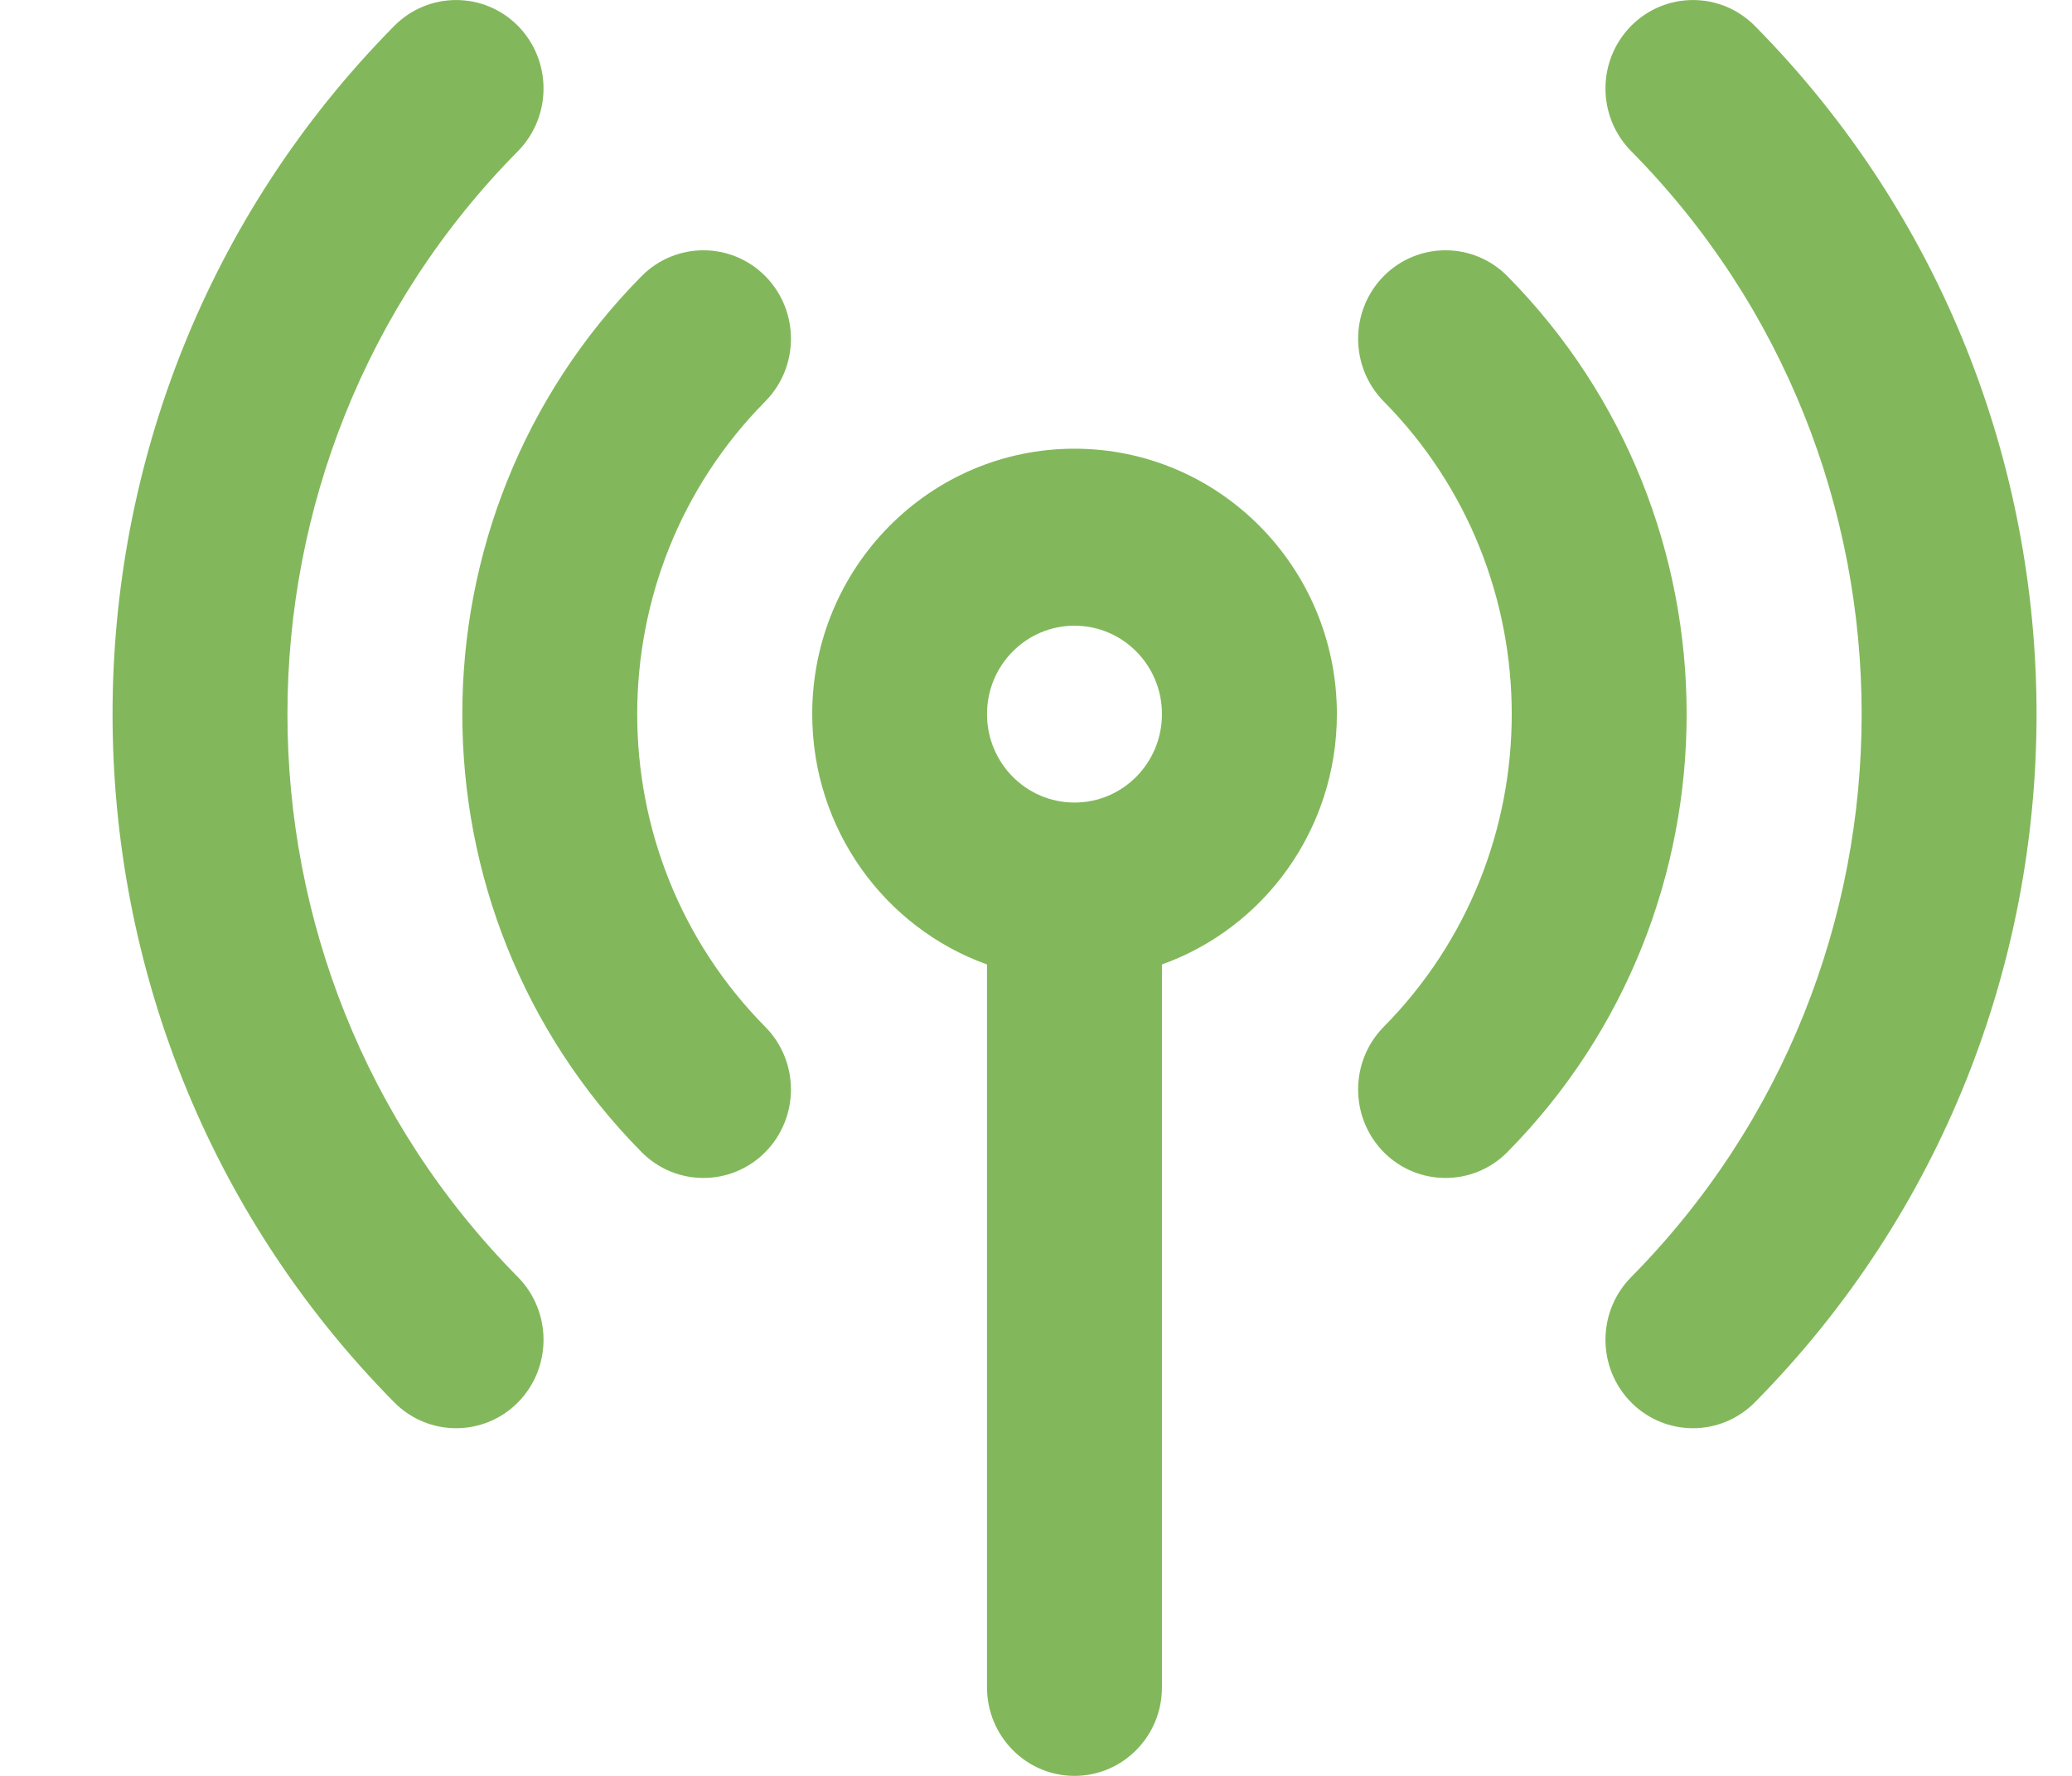 <svg width="14" height="12" viewBox="0 0 14 12" fill="none" xmlns="http://www.w3.org/2000/svg">
<path fill-rule="evenodd" clip-rule="evenodd" d="M3.5 0.175C3.73 0.409 3.73 0.787 3.5 1.021C1.423 3.122 1.423 6.529 3.5 8.63C3.73 8.864 3.73 9.242 3.5 9.476C3.269 9.709 2.895 9.709 2.664 9.476C0.126 6.908 0.126 2.743 2.664 0.175C2.895 -0.058 3.269 -0.058 3.5 0.175ZM11.021 0.175C11.252 -0.058 11.626 -0.058 11.857 0.175C14.395 2.743 14.395 6.908 11.857 9.476C11.626 9.709 11.252 9.709 11.021 9.476C10.79 9.242 10.79 8.864 11.021 8.63C13.098 6.529 13.098 3.122 11.021 1.021C10.79 0.787 10.79 0.409 11.021 0.175ZM5.171 1.866C5.402 2.1 5.402 2.478 5.171 2.712C4.017 3.879 4.017 5.772 5.171 6.939C5.402 7.173 5.402 7.551 5.171 7.785C4.94 8.018 4.566 8.018 4.335 7.785C2.72 6.15 2.72 3.501 4.335 1.866C4.566 1.633 4.94 1.633 5.171 1.866ZM9.349 1.866C9.58 1.633 9.954 1.633 10.185 1.866C11.8 3.501 11.8 6.15 10.185 7.785C9.954 8.018 9.58 8.018 9.349 7.785C9.119 7.551 9.119 7.173 9.349 6.939C10.503 5.772 10.503 3.879 9.349 2.712C9.119 2.478 9.119 2.1 9.349 1.866ZM7.26 4.228C6.934 4.228 6.669 4.495 6.669 4.825C6.669 5.156 6.934 5.423 7.26 5.423C7.587 5.423 7.851 5.156 7.851 4.825C7.851 4.495 7.587 4.228 7.26 4.228ZM5.488 4.825C5.488 3.835 6.281 3.032 7.26 3.032C8.239 3.032 9.033 3.835 9.033 4.825C9.033 5.606 8.54 6.271 7.851 6.517V11.402C7.851 11.732 7.587 12 7.26 12C6.934 12 6.669 11.732 6.669 11.402V6.517C5.981 6.271 5.488 5.606 5.488 4.825Z" fill="#82B85B"/>
</svg>
